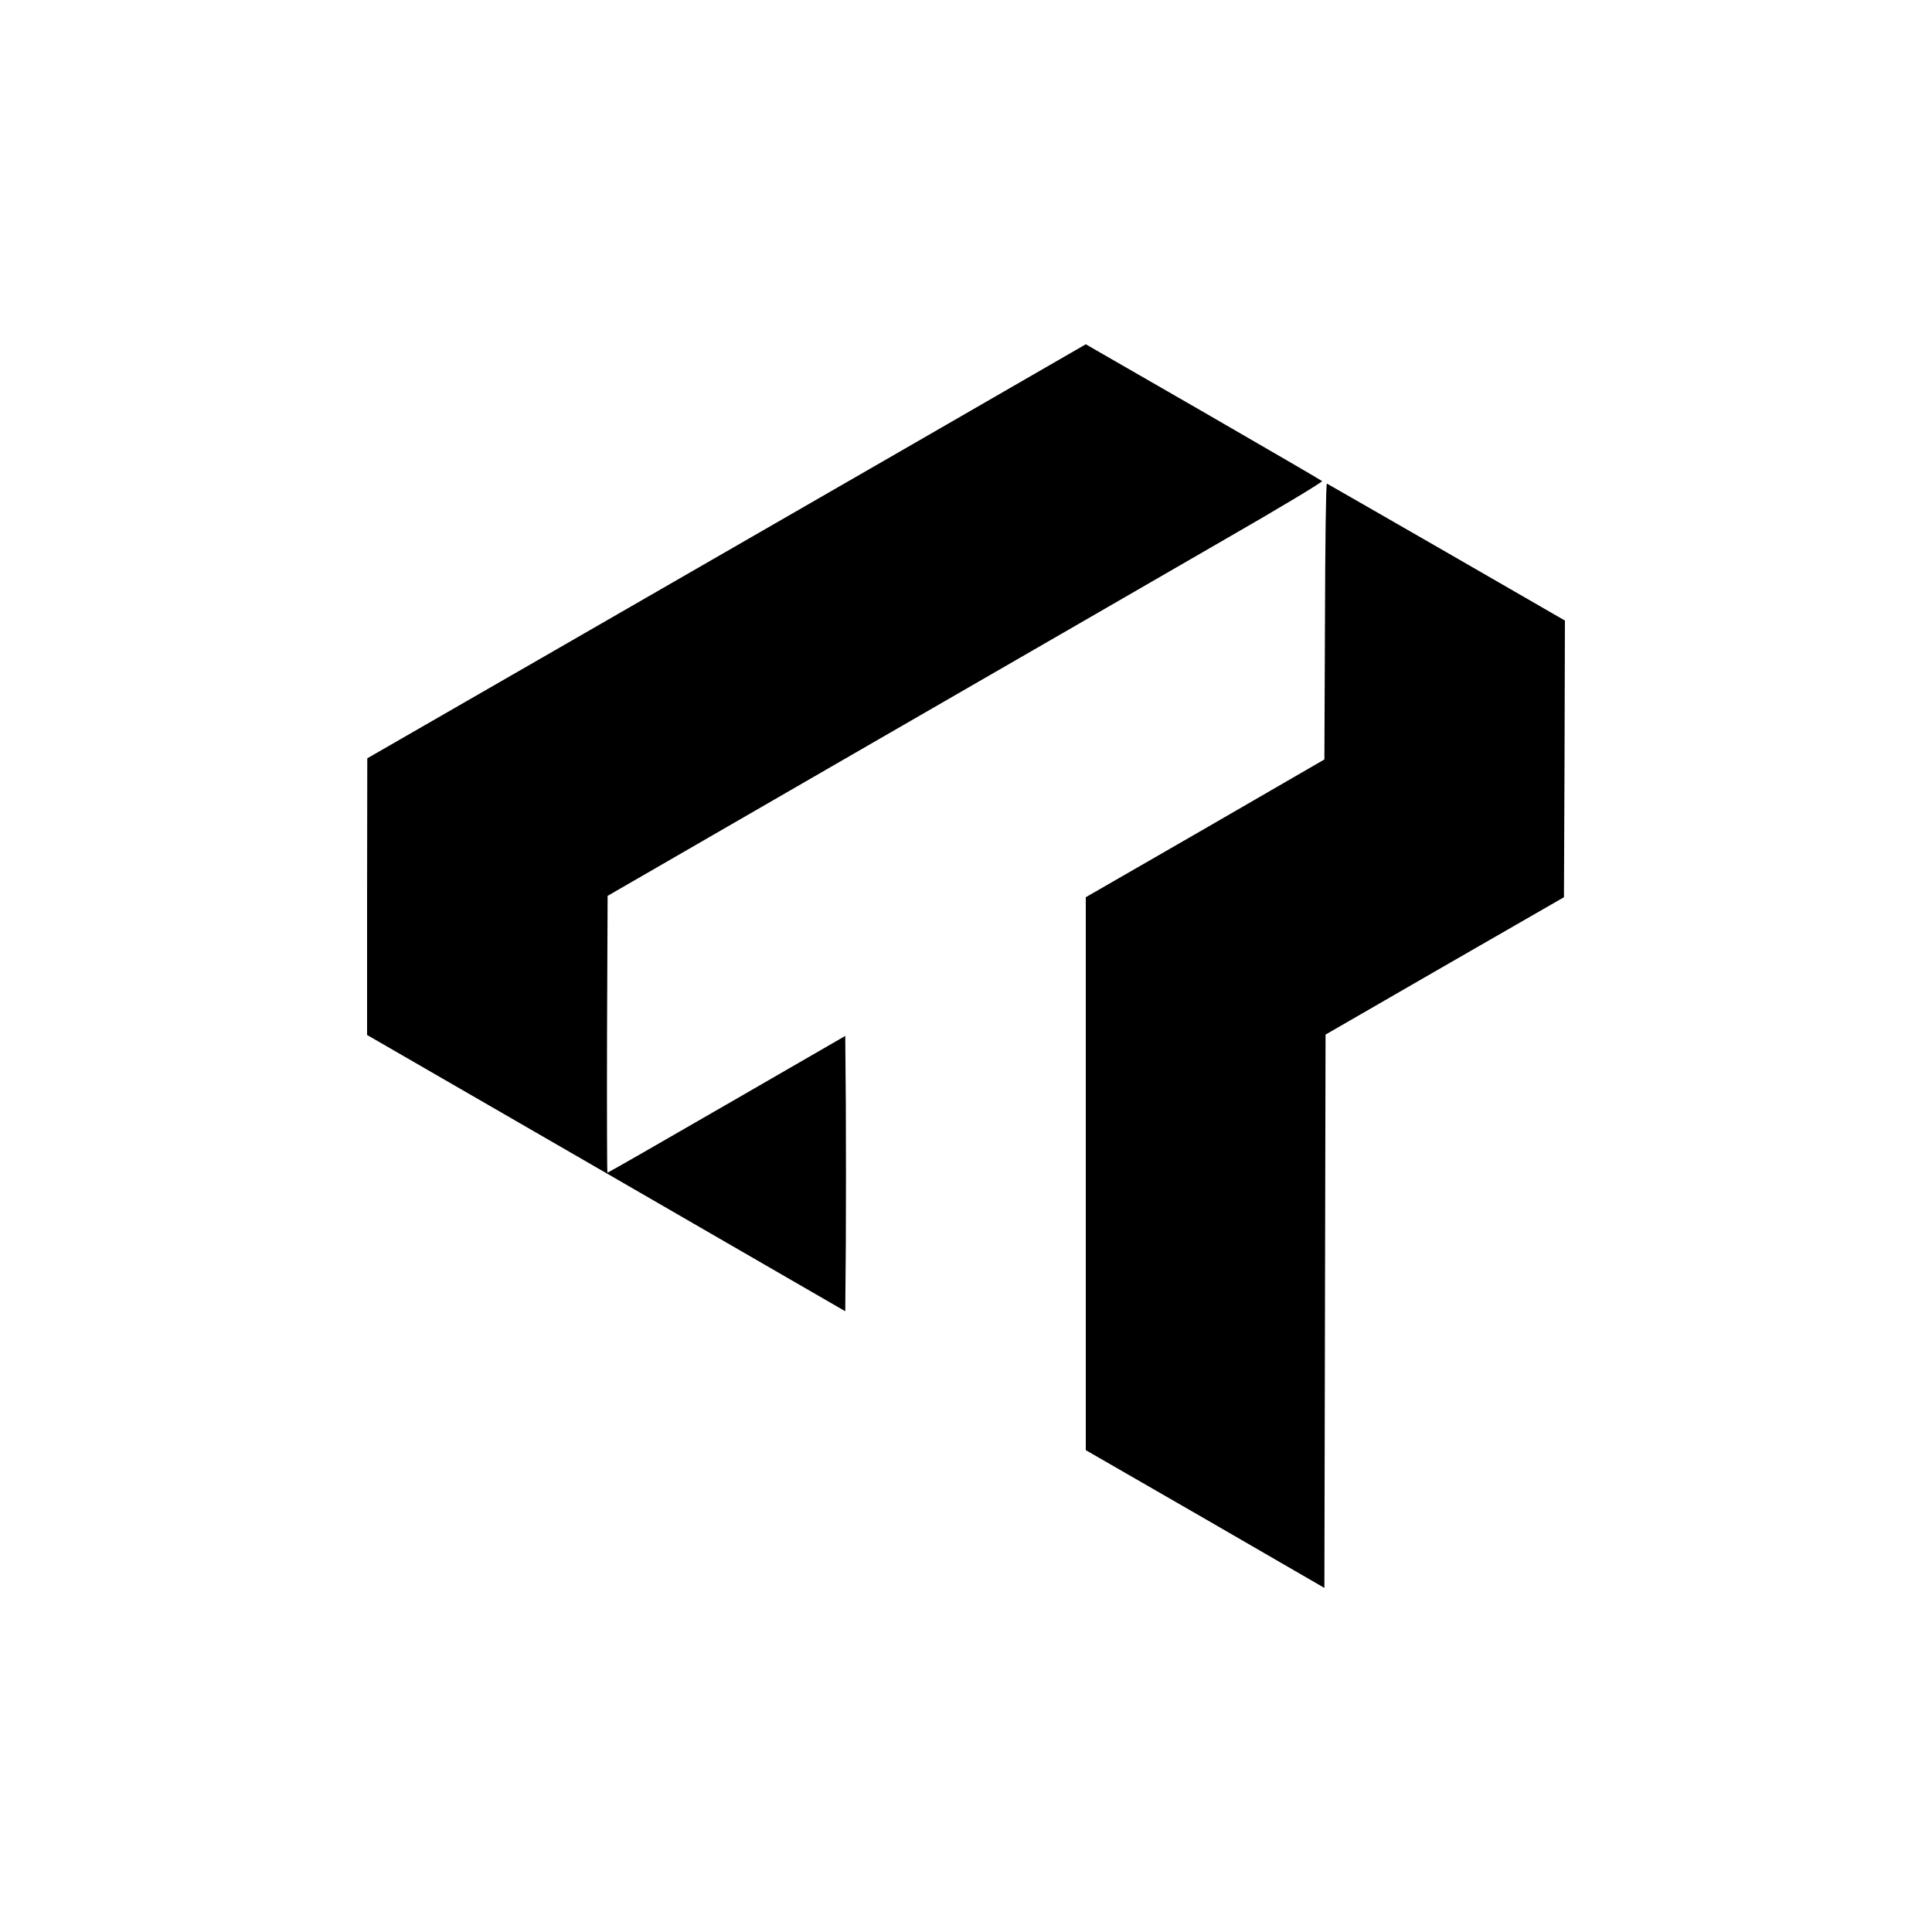 <?xml version="1.0" standalone="no"?>
<!DOCTYPE svg PUBLIC "-//W3C//DTD SVG 20010904//EN"
 "http://www.w3.org/TR/2001/REC-SVG-20010904/DTD/svg10.dtd">
<svg version="1.0" xmlns="http://www.w3.org/2000/svg"
 width="1000pt" height="1000pt" viewBox="0 0 1000 1000"
 preserveAspectRatio="xMidYMid meet">
<g transform="translate(0,1000) scale(0.1,-0.1)"
fill="#000000" stroke="none">
<path d="M4672 7671 c-521 -300 -1358 -782 -1859 -1071 l-912 -525 -1 -716 0
-716 1238 -715 1237 -715 3 353 c1 194 1 514 0 712 l-3 360 -613 -354 c-337
-195 -615 -354 -618 -354 -2 0 -3 322 -2 716 l3 717 1340 774 c737 425 1571
907 1853 1070 282 162 510 299 505 303 -4 4 -281 165 -615 358 l-608 350 -948
-547z"/>
<path d="M6858 6785 l-3 -716 -617 -357 -618 -356 0 -1431 0 -1431 618 -356
617 -357 3 1432 3 1432 617 356 617 355 3 716 2 716 -612 353 c-337 194 -616
354 -620 356 -5 2 -9 -318 -10 -712z"/>
</g>
</svg>
